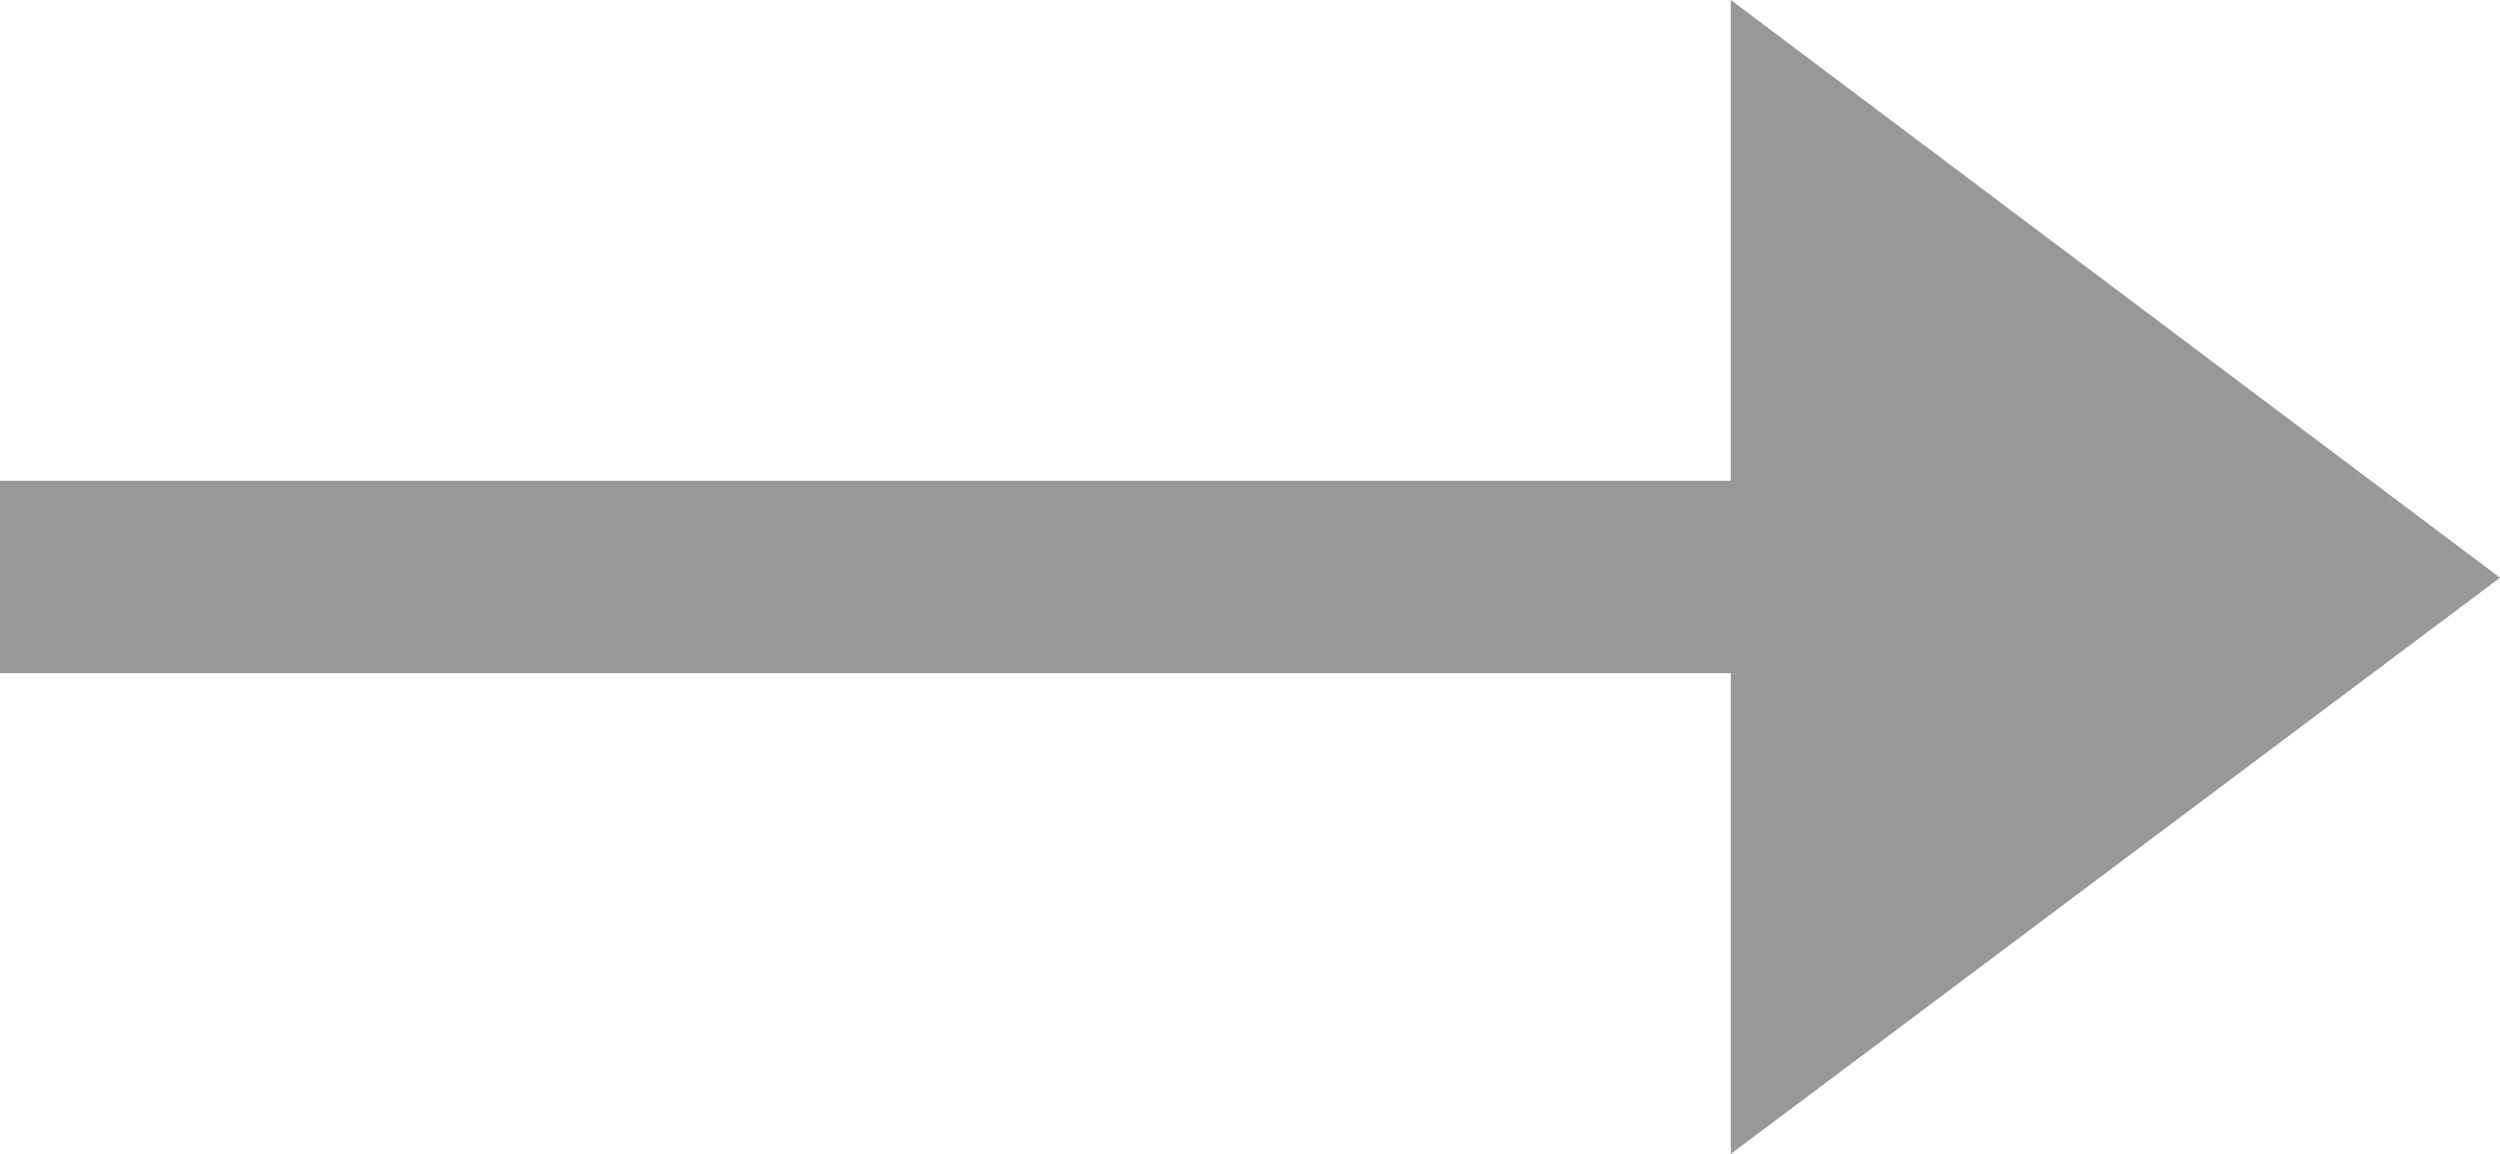 <?xml version="1.0" encoding="iso-8859-1"?>
<!-- Generator: Adobe Illustrator 16.0.0, SVG Export Plug-In . SVG Version: 6.00 Build 0)  -->
<!DOCTYPE svg PUBLIC "-//W3C//DTD SVG 1.1//EN" "http://www.w3.org/Graphics/SVG/1.1/DTD/svg11.dtd">
<svg version="1.1" id="Layer_1" xmlns="http://www.w3.org/2000/svg" xmlns:xlink="http://www.w3.org/1999/xlink" x="0px" y="0px"
	 width="25.999px" height="12px" viewBox="0 0 25.999 12" style="enable-background:new 0 0 25.999 12;" xml:space="preserve">
<g id="Shape_1">
	<g>
		<polygon style="fill:#989898;" points="25.999,6.008 18,0 18,5 0,5 0,7 18,7 18,12 		"/>
	</g>
</g>
</svg>
